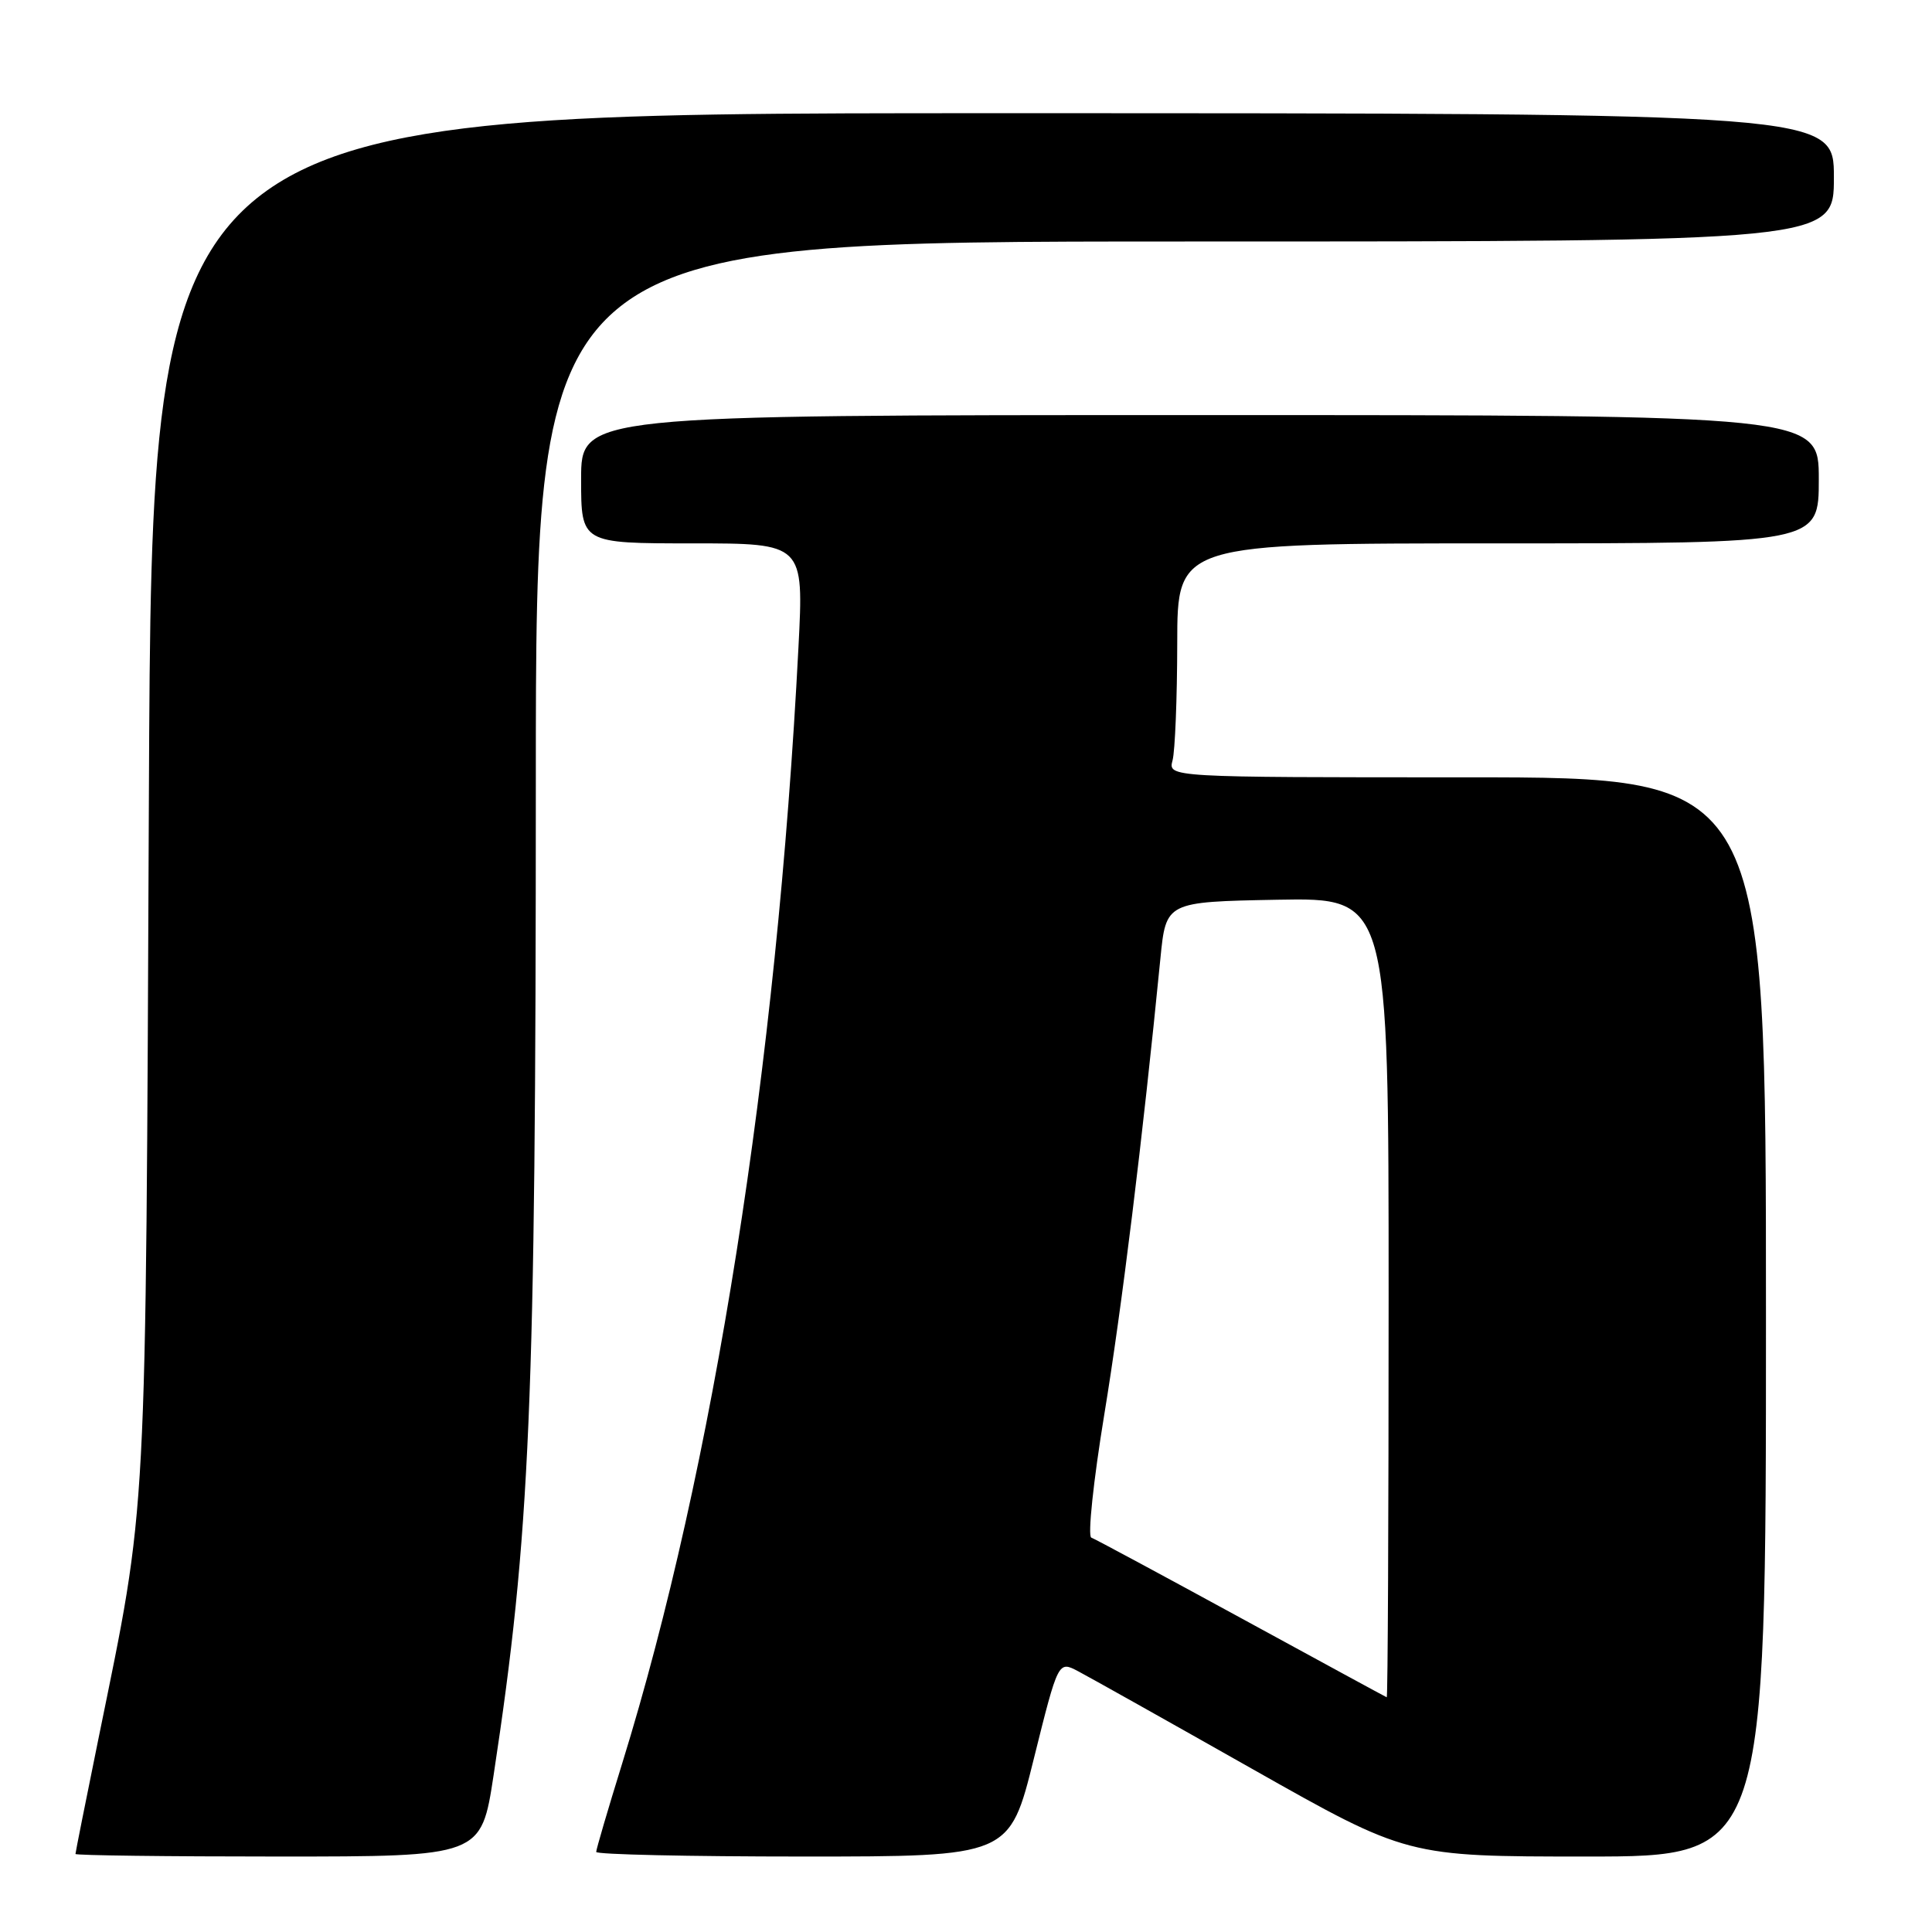 <?xml version="1.0" encoding="UTF-8" standalone="no"?>
<!DOCTYPE svg PUBLIC "-//W3C//DTD SVG 1.1//EN" "http://www.w3.org/Graphics/SVG/1.1/DTD/svg11.dtd" >
<svg xmlns="http://www.w3.org/2000/svg" xmlns:xlink="http://www.w3.org/1999/xlink" version="1.1" viewBox="0 0 256 256">
 <g >
 <path fill="currentColor"
d=" M 65.40 235.25 C 70.27 203.22 70.99 186.31 71.00 103.75 C 71.00 32.00 71.00 32.00 157.00 32.00 C 243.00 32.00 243.00 32.00 243.00 23.50 C 243.00 15.00 243.00 15.00 131.57 15.00 C 20.13 15.00 20.13 15.00 19.73 105.25 C 19.29 203.69 19.57 198.36 13.04 230.41 C 11.37 238.60 10.00 245.47 10.00 245.66 C 10.00 245.85 22.10 246.00 36.88 246.00 C 63.76 246.00 63.76 246.00 65.40 235.25 Z  M 136.99 233.03 C 140.22 220.06 140.22 220.06 142.86 221.45 C 144.31 222.21 154.72 228.05 165.98 234.42 C 186.46 246.00 186.46 246.00 210.23 246.00 C 234.00 246.00 234.00 246.00 234.00 174.50 C 234.00 103.00 234.00 103.00 194.38 103.00 C 154.77 103.00 154.77 103.00 155.37 100.75 C 155.70 99.51 155.98 92.54 155.99 85.25 C 156.00 72.00 156.00 72.00 198.50 72.00 C 241.00 72.00 241.00 72.00 241.00 63.50 C 241.00 55.00 241.00 55.00 159.00 55.00 C 77.00 55.00 77.00 55.00 77.00 63.50 C 77.00 72.00 77.00 72.00 91.75 72.00 C 106.51 72.00 106.51 72.00 105.80 85.75 C 102.93 141.49 94.55 194.55 82.45 233.64 C 80.55 239.77 79.00 245.05 79.00 245.39 C 79.00 245.73 91.32 246.00 106.38 246.00 C 133.77 246.00 133.77 246.00 136.99 233.03 Z  M 164.50 214.44 C 154.05 208.74 145.10 203.92 144.60 203.74 C 144.11 203.55 144.88 196.22 146.32 187.45 C 148.63 173.44 151.40 150.94 153.76 127.00 C 154.50 119.50 154.50 119.50 169.25 119.22 C 184.00 118.95 184.00 118.95 184.00 171.97 C 184.00 201.14 183.89 224.96 183.75 224.90 C 183.61 224.85 174.95 220.14 164.50 214.44 Z "/>
</g>
</svg>